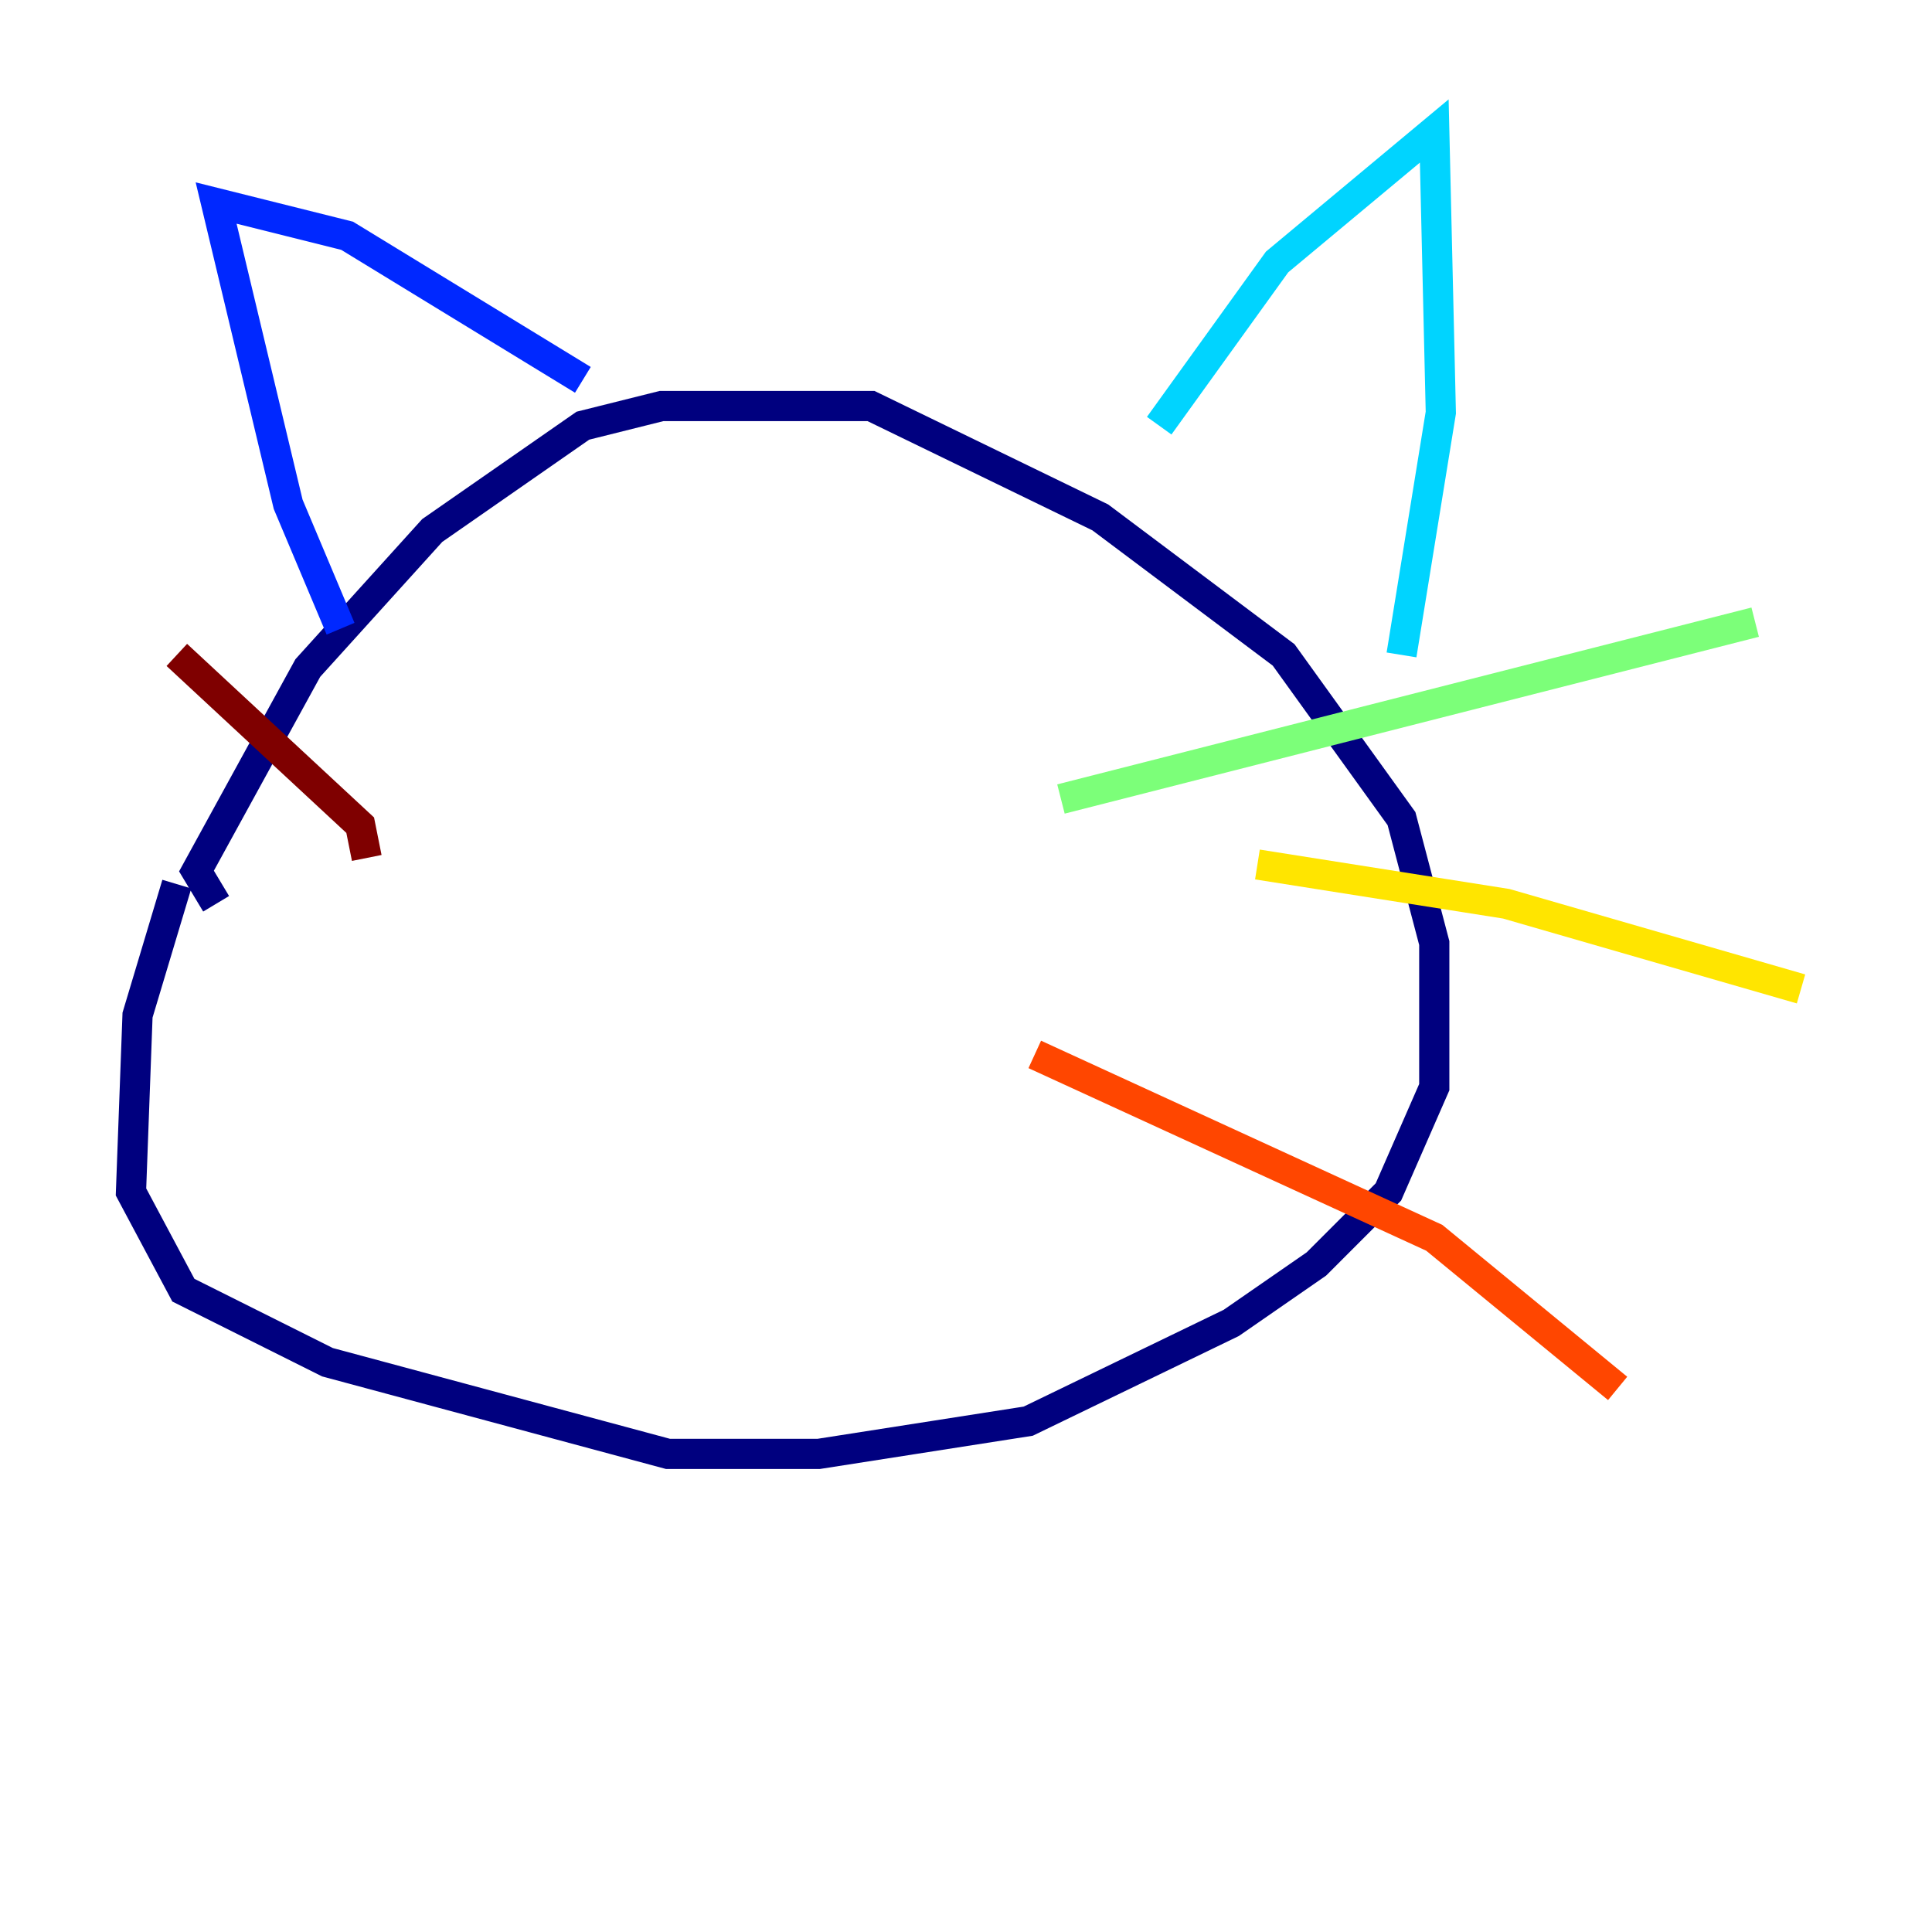 <?xml version="1.0" encoding="utf-8" ?>
<svg baseProfile="tiny" height="128" version="1.2" viewBox="0,0,128,128" width="128" xmlns="http://www.w3.org/2000/svg" xmlns:ev="http://www.w3.org/2001/xml-events" xmlns:xlink="http://www.w3.org/1999/xlink"><defs /><polyline fill="none" points="14.319,59.878 13.017,57.709 20.393,44.258 28.637,35.146 38.617,28.203 43.824,26.902 57.709,26.902 72.895,34.278 85.044,43.39 92.854,54.237 95.024,62.481 95.024,72.027 91.986,78.969 87.214,83.742 81.573,87.647 68.122,94.156 54.237,96.325 44.258,96.325 21.695,90.251 12.149,85.478 8.678,78.969 9.112,67.254 11.715,58.576" stroke="#00007f" stroke-width="2" /><polyline fill="none" points="22.563,41.654 19.091,33.41 14.319,13.451 22.997,15.62 38.617,25.166" stroke="#0028ff" stroke-width="2" /><polyline fill="none" points="76.8,28.203 84.61,17.356 95.024,8.678 95.458,27.336 92.854,43.39" stroke="#00d4ff" stroke-width="2" /><polyline fill="none" points="70.291,52.936 116.285,41.22" stroke="#7cff79" stroke-width="2" /><polyline fill="none" points="83.308,57.275 99.797,59.878 119.322,65.519" stroke="#ffe500" stroke-width="2" /><polyline fill="none" points="68.556,69.858 95.024,82.007 107.173,91.986" stroke="#ff4600" stroke-width="2" /><polyline fill="none" points="24.298,56.841 23.864,54.671 11.715,43.39" stroke="#7f0000" stroke-width="2" /></svg>